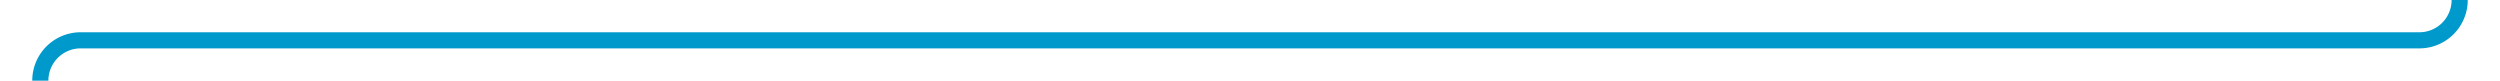 ﻿<?xml version="1.0" encoding="utf-8"?>
<svg version="1.1" xmlns:xlink="http://www.w3.org/1999/xlink" width="310px" height="10px" preserveAspectRatio="xMinYMid meet" viewBox="75 756  310 8" xmlns="http://www.w3.org/2000/svg">
  <path d="M 380 669  L 380 724  A 3 3 0 0 1 383 727 A 3 3 0 0 1 380 730 L 380 755  A 5 5 0 0 1 375 760 L 85 760  A 5 5 0 0 0 80 765 L 80 890  A 5 5 0 0 0 85 895 L 90 895  " stroke-width="2" stroke="#0099cc" fill="none" />
</svg>